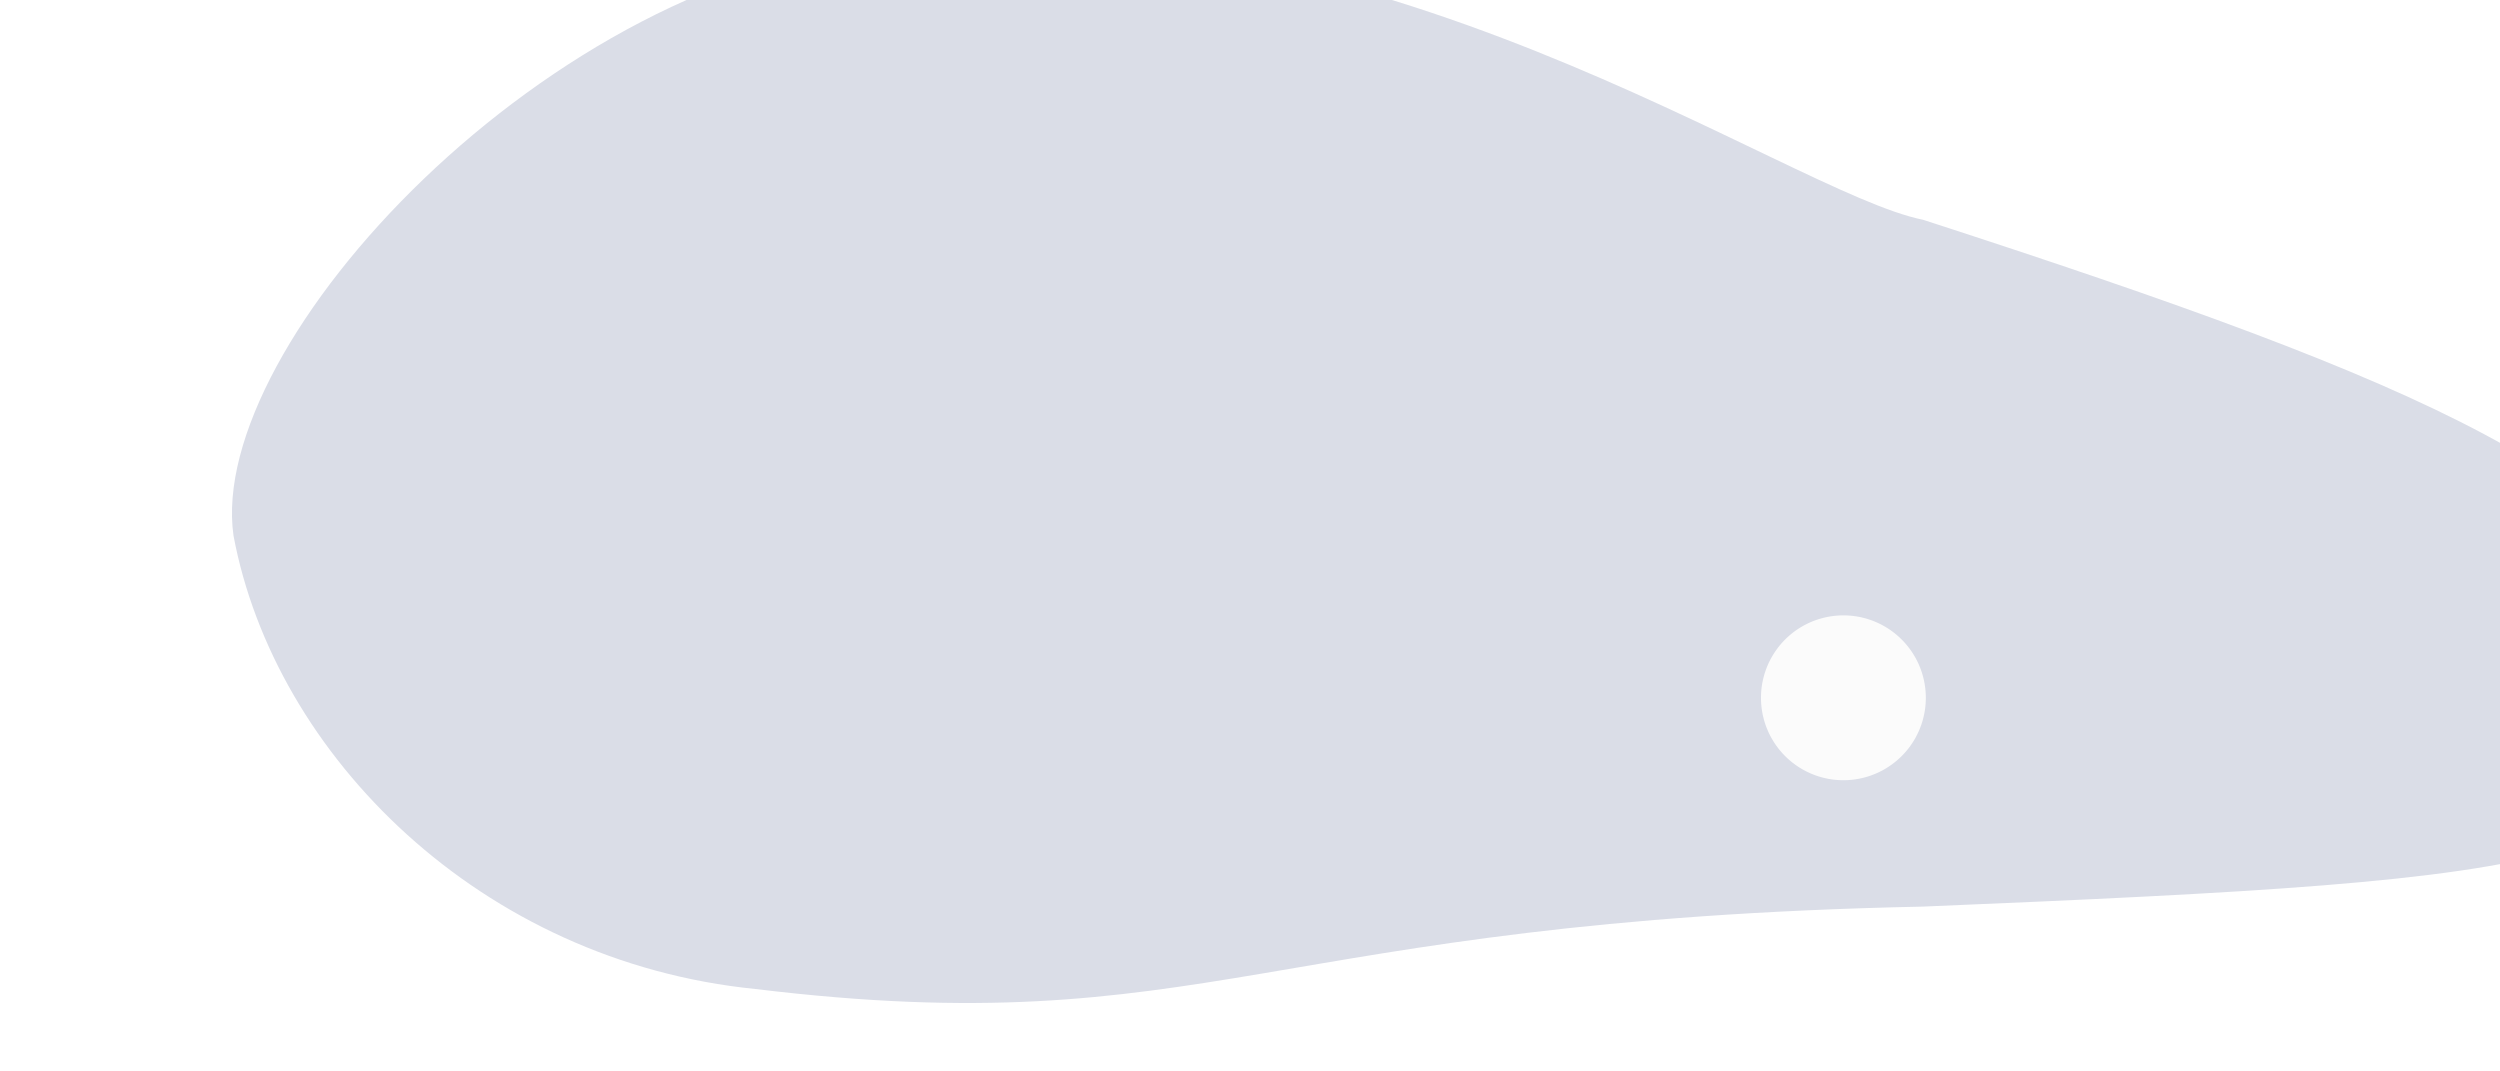 <svg viewBox="0 0 182 78" fill="none" xmlns="http://www.w3.org/2000/svg">
  <title>full page asteroid</title>
  <g filter="url(#filter0_i_291_541)">
    <path d="M49 1C24 3-1 30 1 44c3 16 18 31 38 33 33 4 37-5 85-6 48-2 57-3 57-18-4-13-20-20-57-32-10-2-40-24-75-20Z" fill="#DADDE7"/>
  </g>
  <g filter="url(#filter1_i_291_541)">
    <path d="M136 55a6 6 0 1 0 0-12 6 6 0 0 0 0 12Z" fill="#FBFBFB"/>
  </g>
  <defs>
    <filter id="filter0_i_291_541" x="1" y=".3" width="180.1" height="77.7" filterUnits="userSpaceOnUse" color-interpolation-filters="sRGB">
      <feFlood flood-opacity="0" result="BackgroundImageFix"/>
      <feBlend in="SourceGraphic" in2="BackgroundImageFix" result="shape"/>
      <feColorMatrix in="SourceAlpha" values="0 0 0 0 0 0 0 0 0 0 0 0 0 0 0 0 0 0 127 0" result="hardAlpha"/>
      <feOffset dx="16" dy="-5"/>
      <feComposite in2="hardAlpha" operator="arithmetic" k2="-1" k3="1"/>
      <feColorMatrix values="0 0 0 0 0 0 0 0 0 0 0 0 0 0 0 0 0 0 0.15 0"/>
      <feBlend in2="shape" result="effect1_innerShadow_291_541"/>
    </filter>
    <filter id="filter1_i_291_541" x="130.2" y="43.2" width="12" height="12" filterUnits="userSpaceOnUse" color-interpolation-filters="sRGB">
      <feFlood flood-opacity="0" result="BackgroundImageFix"/>
      <feBlend in="SourceGraphic" in2="BackgroundImageFix" result="shape"/>
      <feColorMatrix in="SourceAlpha" values="0 0 0 0 0 0 0 0 0 0 0 0 0 0 0 0 0 0 127 0" result="hardAlpha"/>
      <feOffset dx="-1.8" dy="1.8"/>
      <feComposite in2="hardAlpha" operator="arithmetic" k2="-1" k3="1"/>
      <feColorMatrix values="0 0 0 0 0 0 0 0 0 0 0 0 0 0 0 0 0 0 0.25 0"/>
      <feBlend in2="shape" result="effect1_innerShadow_291_541"/>
    </filter>
  </defs>
</svg>